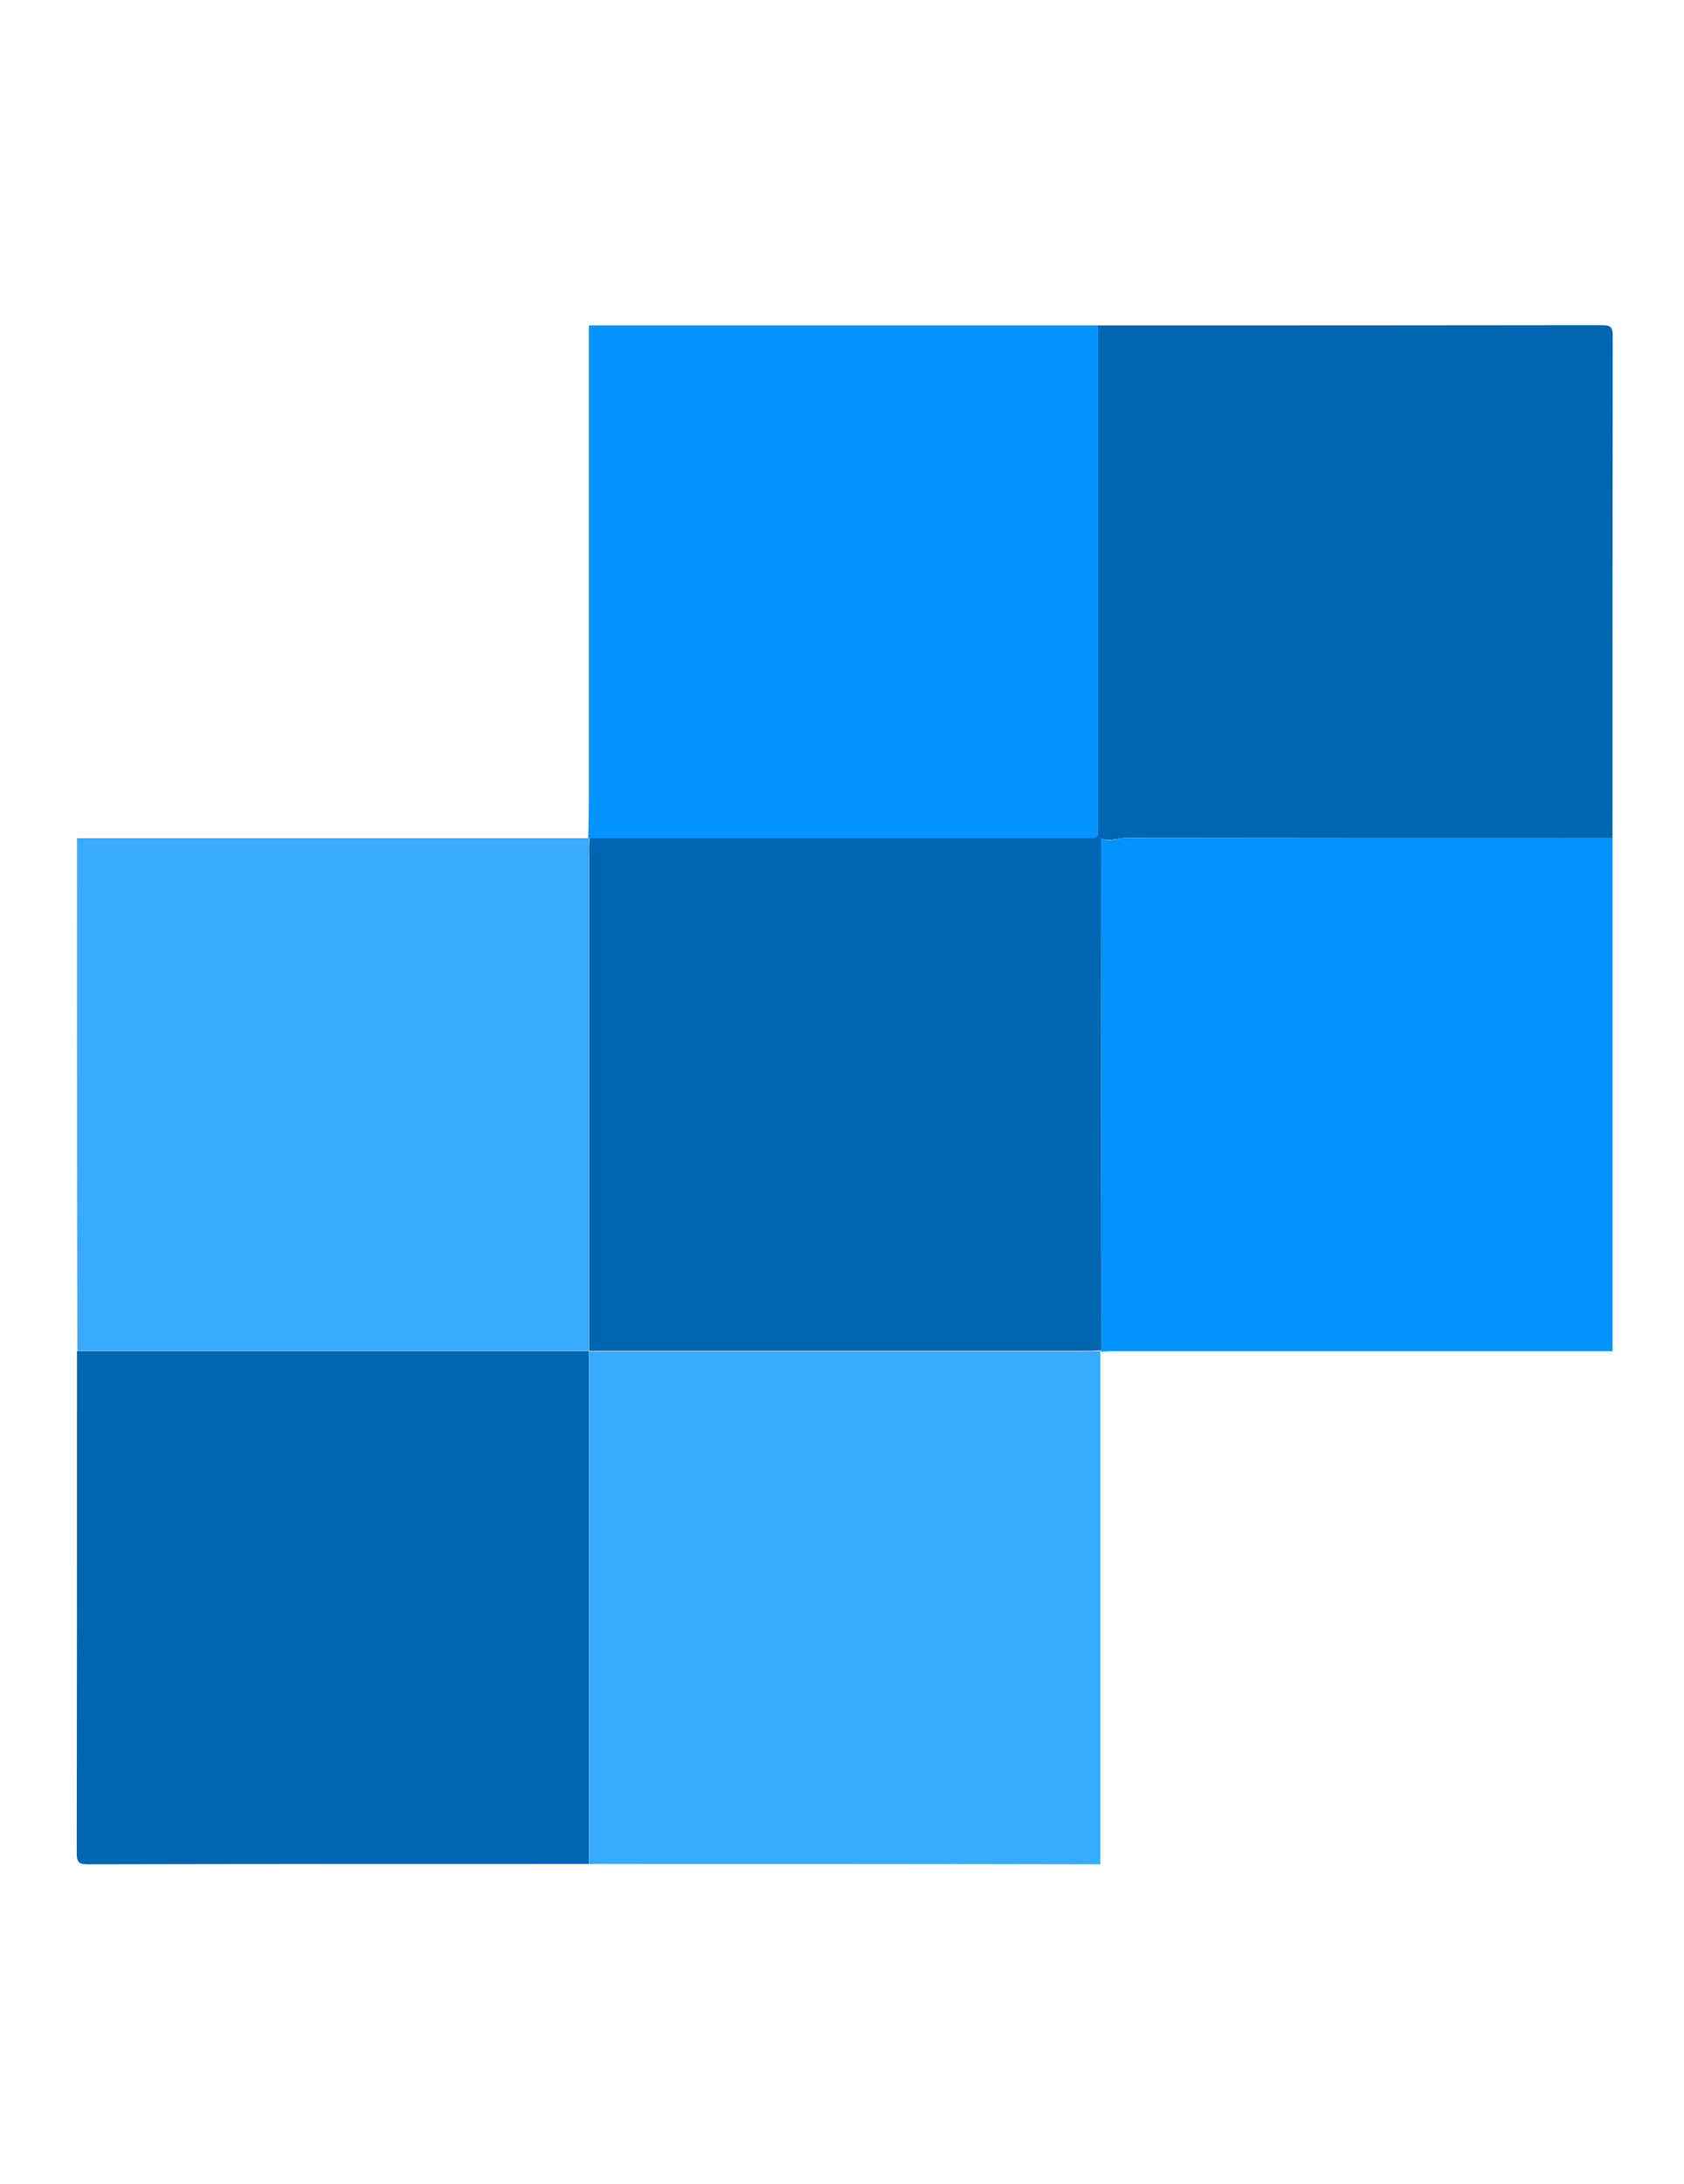 <?xml version="1.0" encoding="UTF-8"?>
<svg xmlns="http://www.w3.org/2000/svg" xmlns:xlink="http://www.w3.org/1999/xlink" width="54pt" height="70pt" viewBox="0 0 54 70" version="1.1">
<g id="surface1">
<path style=" stroke:none;fill-rule:nonzero;fill:rgb(0,102,178);fill-opacity:1;" d="M 35.207 10.43 C 40.59 10.43 45.969 10.43 51.352 10.422 C 51.652 10.422 51.715 10.48 51.715 10.781 C 51.707 16.148 51.707 21.504 51.707 26.867 C 46.508 26.867 41.312 26.867 36.105 26.859 C 35.832 26.859 35.559 26.992 35.293 26.867 C 35.27 26.844 35.242 26.809 35.207 26.781 Z M 35.207 10.43 "/>
<path style=" stroke:none;fill-rule:nonzero;fill:rgb(57,171,255);fill-opacity:1;" d="M 2.469 26.867 L 18.863 26.867 L 18.898 26.859 C 18.891 27.055 18.883 27.238 18.883 27.434 L 18.883 43.309 L 18.891 43.301 L 2.48 43.301 C 2.469 37.828 2.469 32.348 2.469 26.867 Z M 2.469 26.867 "/>
<path style=" stroke:none;fill-rule:nonzero;fill:rgb(0,102,178);fill-opacity:1;" d="M 2.469 43.309 L 18.883 43.309 L 18.883 59.746 C 13.527 59.746 8.18 59.746 2.824 59.758 C 2.523 59.758 2.461 59.695 2.461 59.395 C 2.469 54.027 2.469 48.672 2.469 43.309 Z M 2.469 43.309 "/>
<path style=" stroke:none;fill-rule:nonzero;fill:rgb(57,171,255);fill-opacity:1;" d="M 18.883 59.746 L 18.883 43.309 L 18.875 43.316 L 34.719 43.316 C 34.914 43.316 35.102 43.301 35.293 43.301 L 35.285 43.336 L 35.285 59.758 C 29.824 59.746 24.352 59.746 18.883 59.746 Z M 18.883 59.746 "/>
<path style=" stroke:none;fill-rule:nonzero;fill:rgb(3,148,255);fill-opacity:1;" d="M 51.707 43.309 L 35.824 43.309 C 35.648 43.309 35.469 43.316 35.293 43.324 L 35.305 43.289 C 35.305 37.82 35.305 32.348 35.293 26.867 C 35.566 27 35.84 26.859 36.105 26.859 C 41.312 26.867 46.508 26.867 51.707 26.867 Z M 18.863 26.867 C 18.875 26.418 18.883 25.957 18.883 25.508 L 18.883 10.43 L 35.207 10.43 L 35.207 26.781 C 35.109 26.902 34.969 26.867 34.836 26.867 Z M 18.863 26.867 "/>
<path style=" stroke:none;fill-rule:nonzero;fill:rgb(0,102,178);fill-opacity:1;" d="M 18.91 26.859 L 34.844 26.859 C 34.969 26.859 35.109 26.895 35.215 26.77 C 35.242 26.797 35.27 26.832 35.305 26.859 C 35.305 32.332 35.305 37.801 35.312 43.281 C 35.117 43.289 34.934 43.301 34.738 43.301 L 18.891 43.301 L 18.891 27.426 C 18.883 27.238 18.898 27.055 18.91 26.859 Z M 18.91 26.859 "/>
</g>
</svg>
